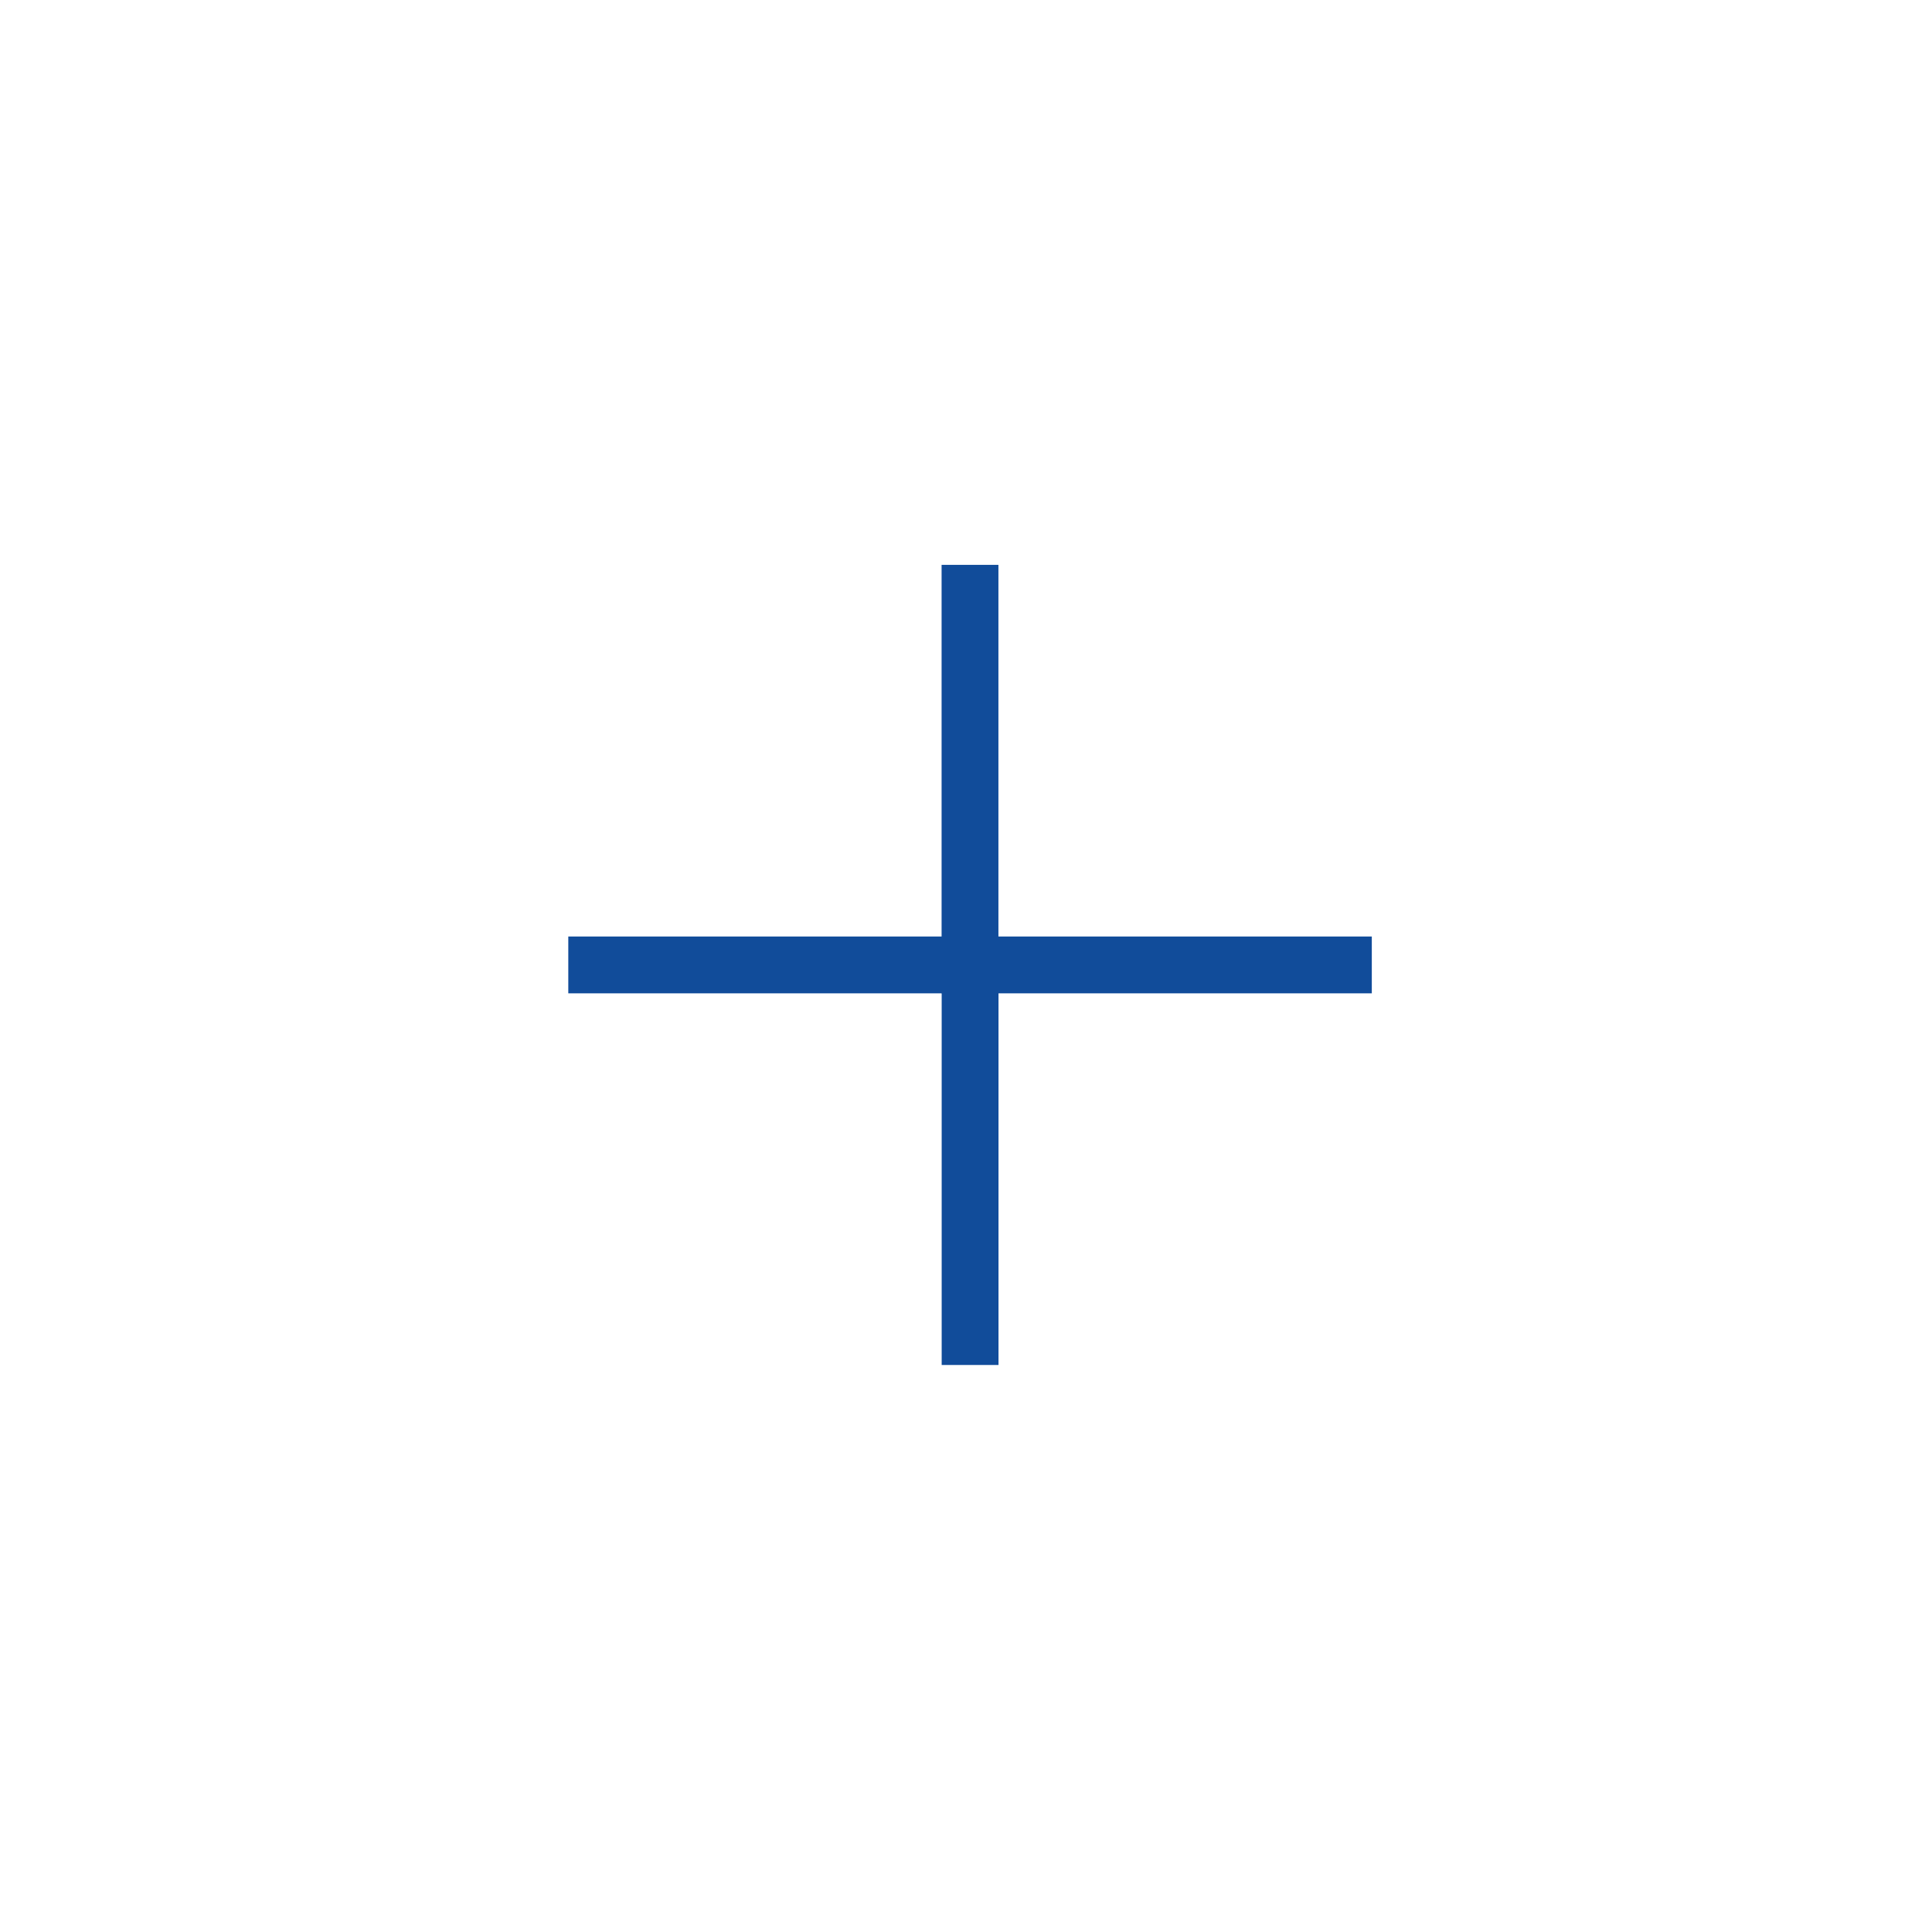<svg width="68" height="68" viewBox="0 0 68 68" fill="none" xmlns="http://www.w3.org/2000/svg">
<path d="M48.283 33.962L34.141 33.962L34.141 19.881" stroke="#114C9A" stroke-width="2"/>
<path d="M20.002 33.962L34.144 33.962L34.144 48.043" stroke="#114C9A" stroke-width="2"/>
</svg>
